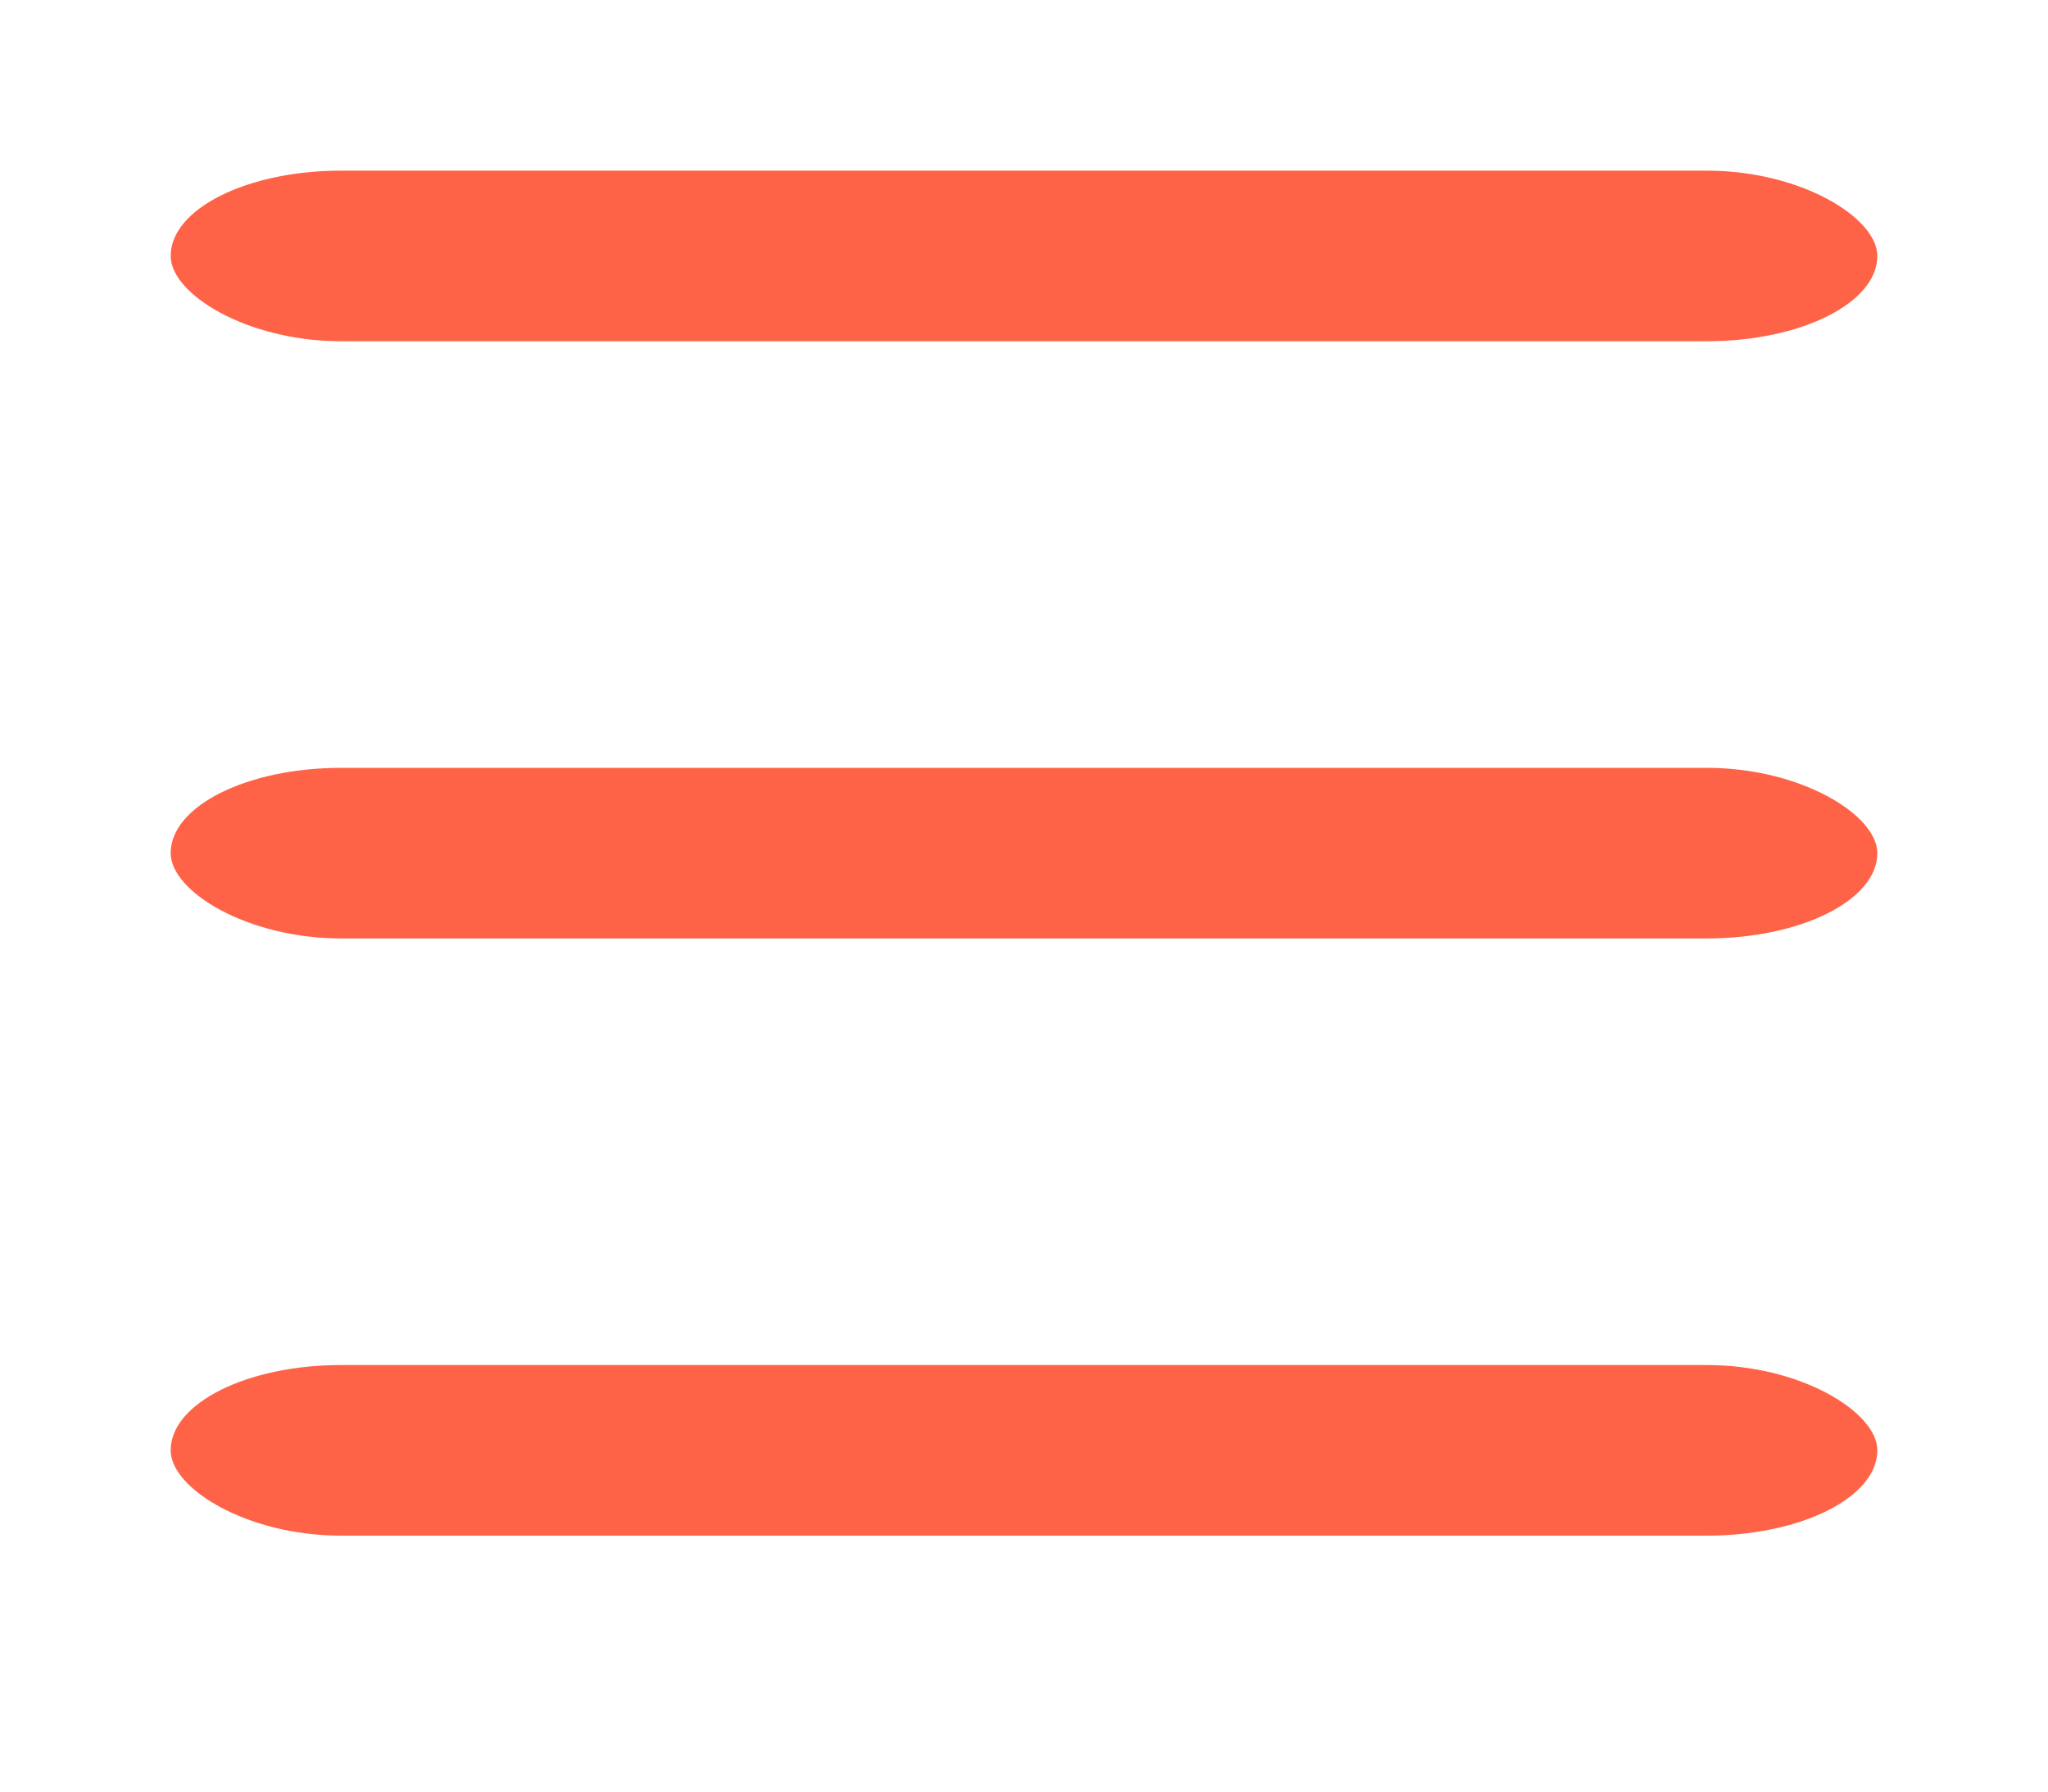<svg xmlns="http://www.w3.org/2000/svg" width="24" height="21">
  <rect width="20" height="2" fill="tomato" x="2" y="2" rx="2"/>
  <rect width="20" height="2" fill="tomato" x="2" y="9" rx="2"/>
  <rect width="20" height="2" fill="tomato" x="2" y="16" rx="2"/>
</svg>